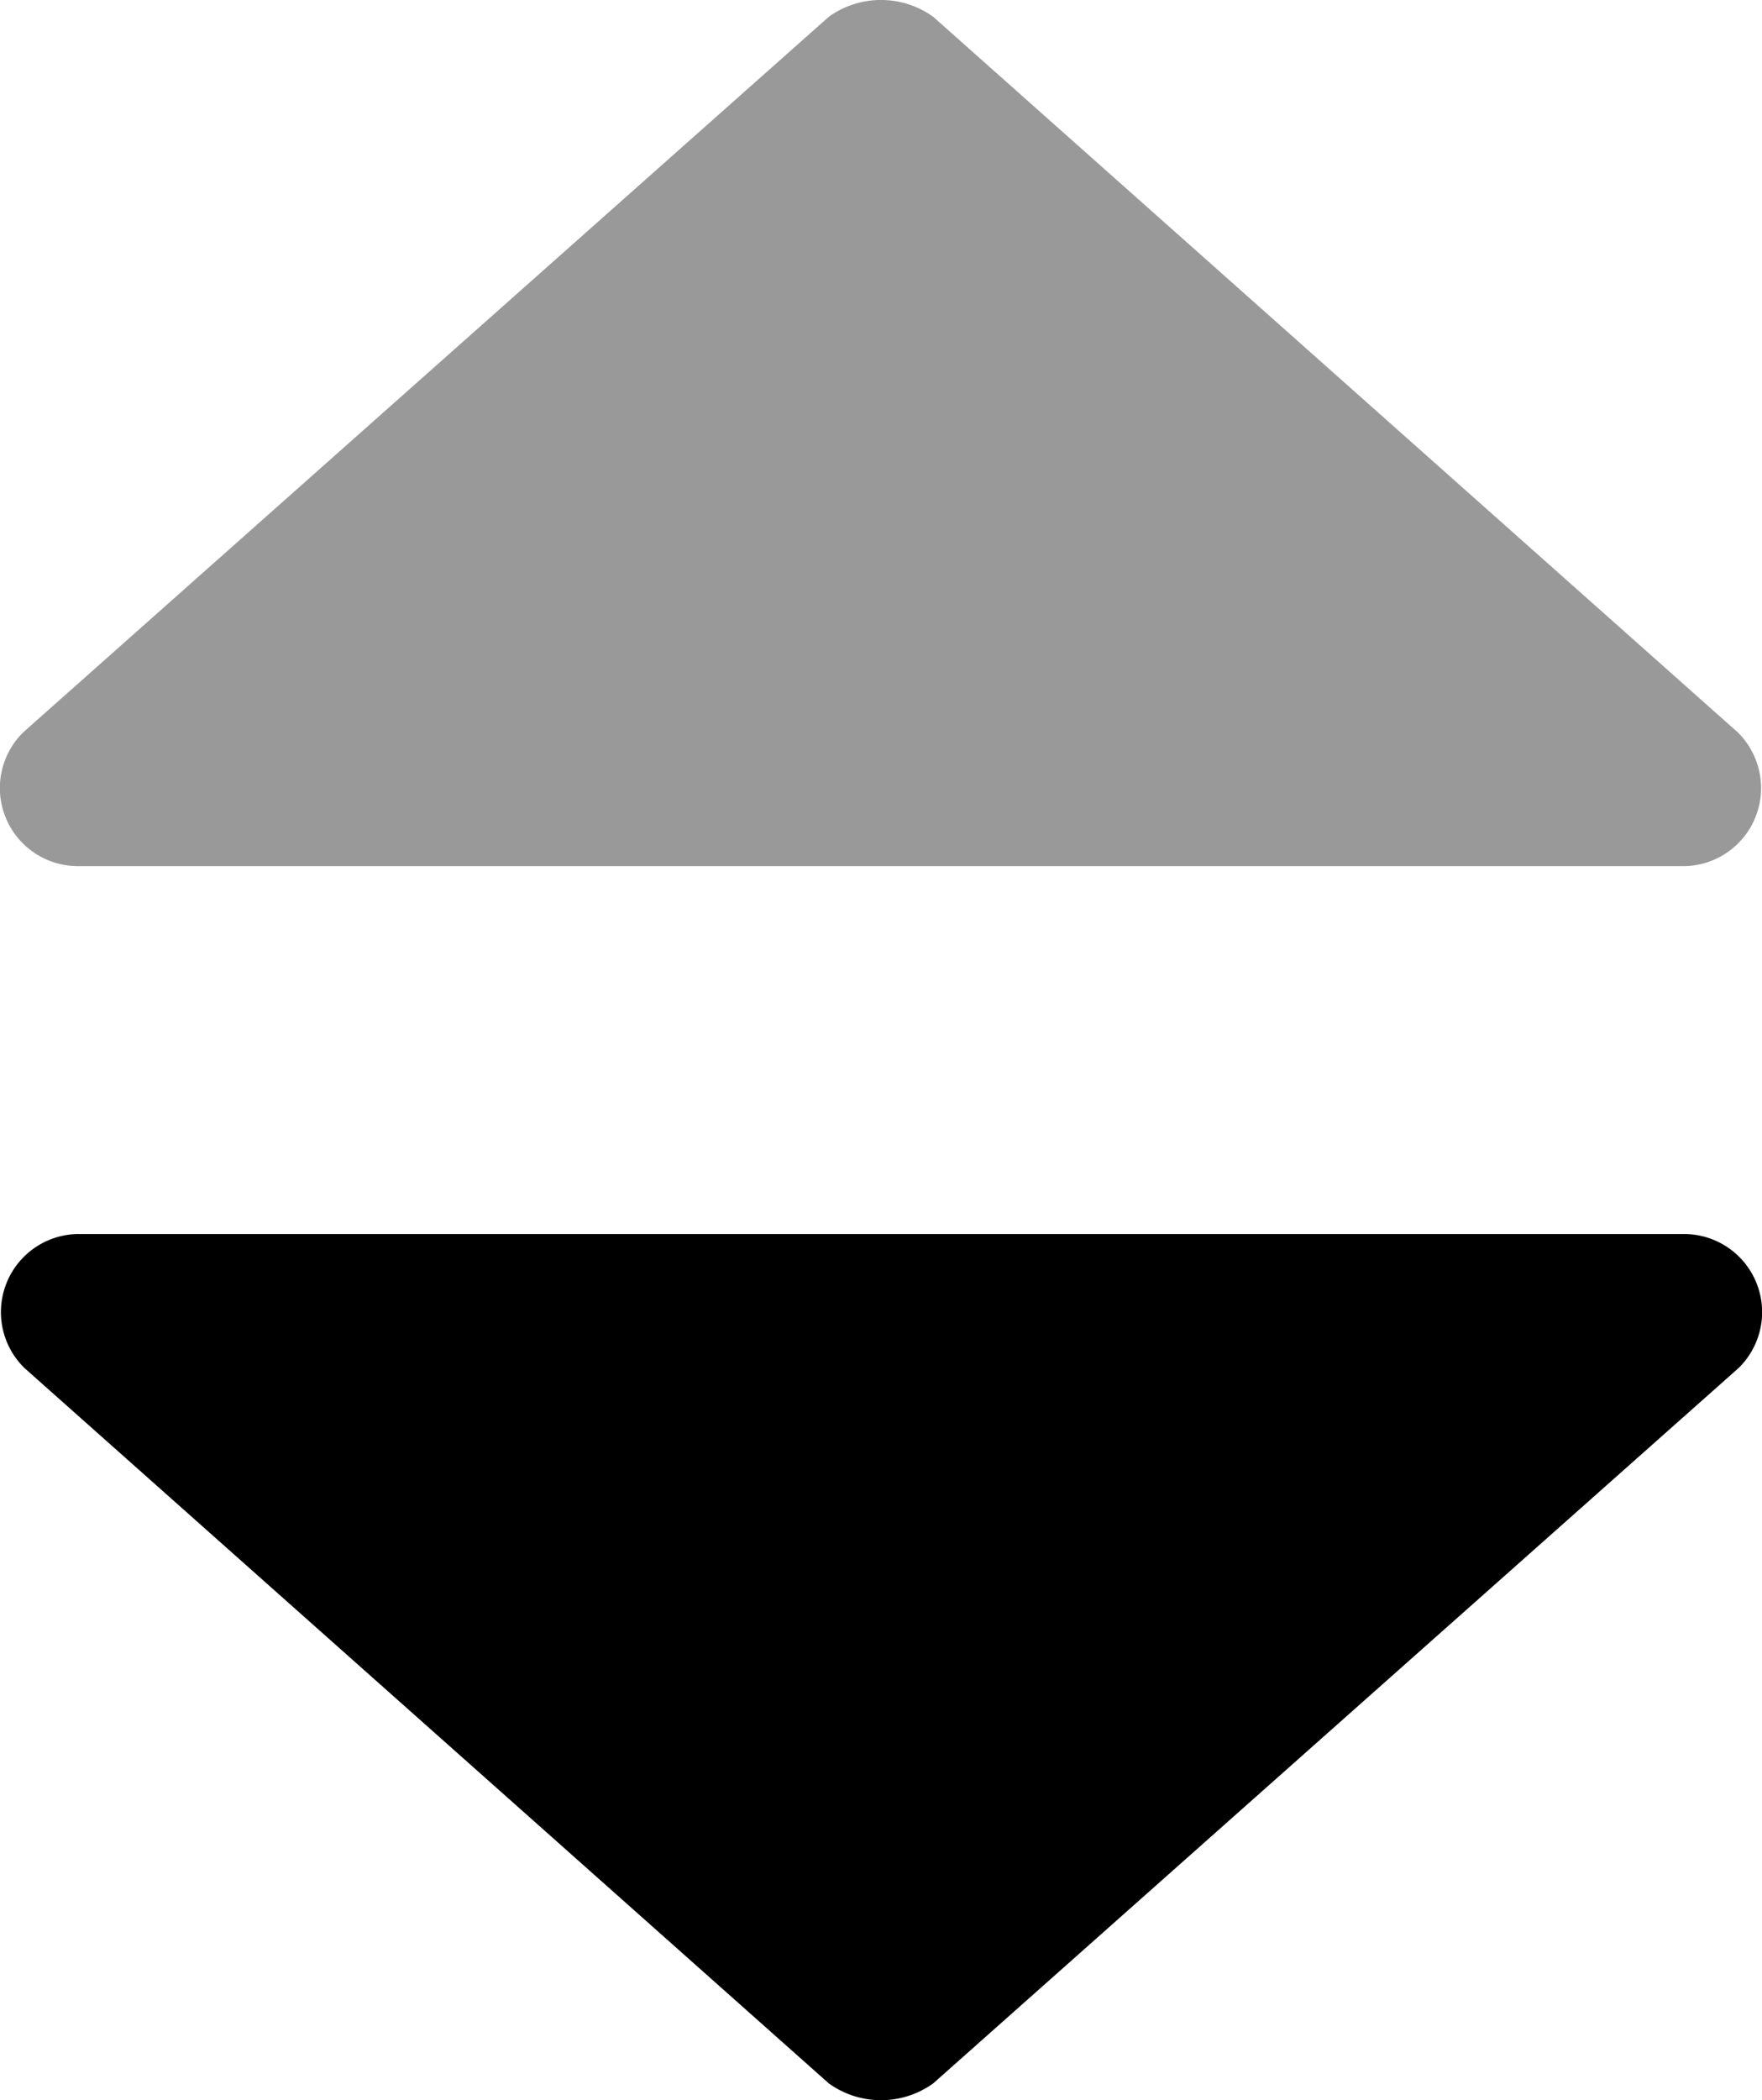 <svg xmlns="http://www.w3.org/2000/svg" width="10" height="11.913" viewBox="0 0 10 11.913">
  <defs>
    <style>
      .cls-1 {
        fill: #999;
      }
    </style>
  </defs>
  <g id="组_4477" data-name="组 4477" transform="translate(-430 -179)">
    <path id="路径_6725" data-name="路径 6725" d="M5.174,5.318.61,1.261A.443.443,0,0,1,.906.5h9.13a.443.443,0,0,1,.3.761L5.766,5.318A.508.508,0,0,1,5.174,5.318Z" transform="translate(429.53 185.5)"/>
    <path id="路径_6726" data-name="路径 6726" class="cls-1" d="M5.174,5.318.61,1.261A.443.443,0,0,1,.906.5h9.13a.443.443,0,0,1,.3.761L5.766,5.318A.508.508,0,0,1,5.174,5.318Z" transform="translate(440.47 184.413) rotate(180)"/>
  </g>
</svg>
